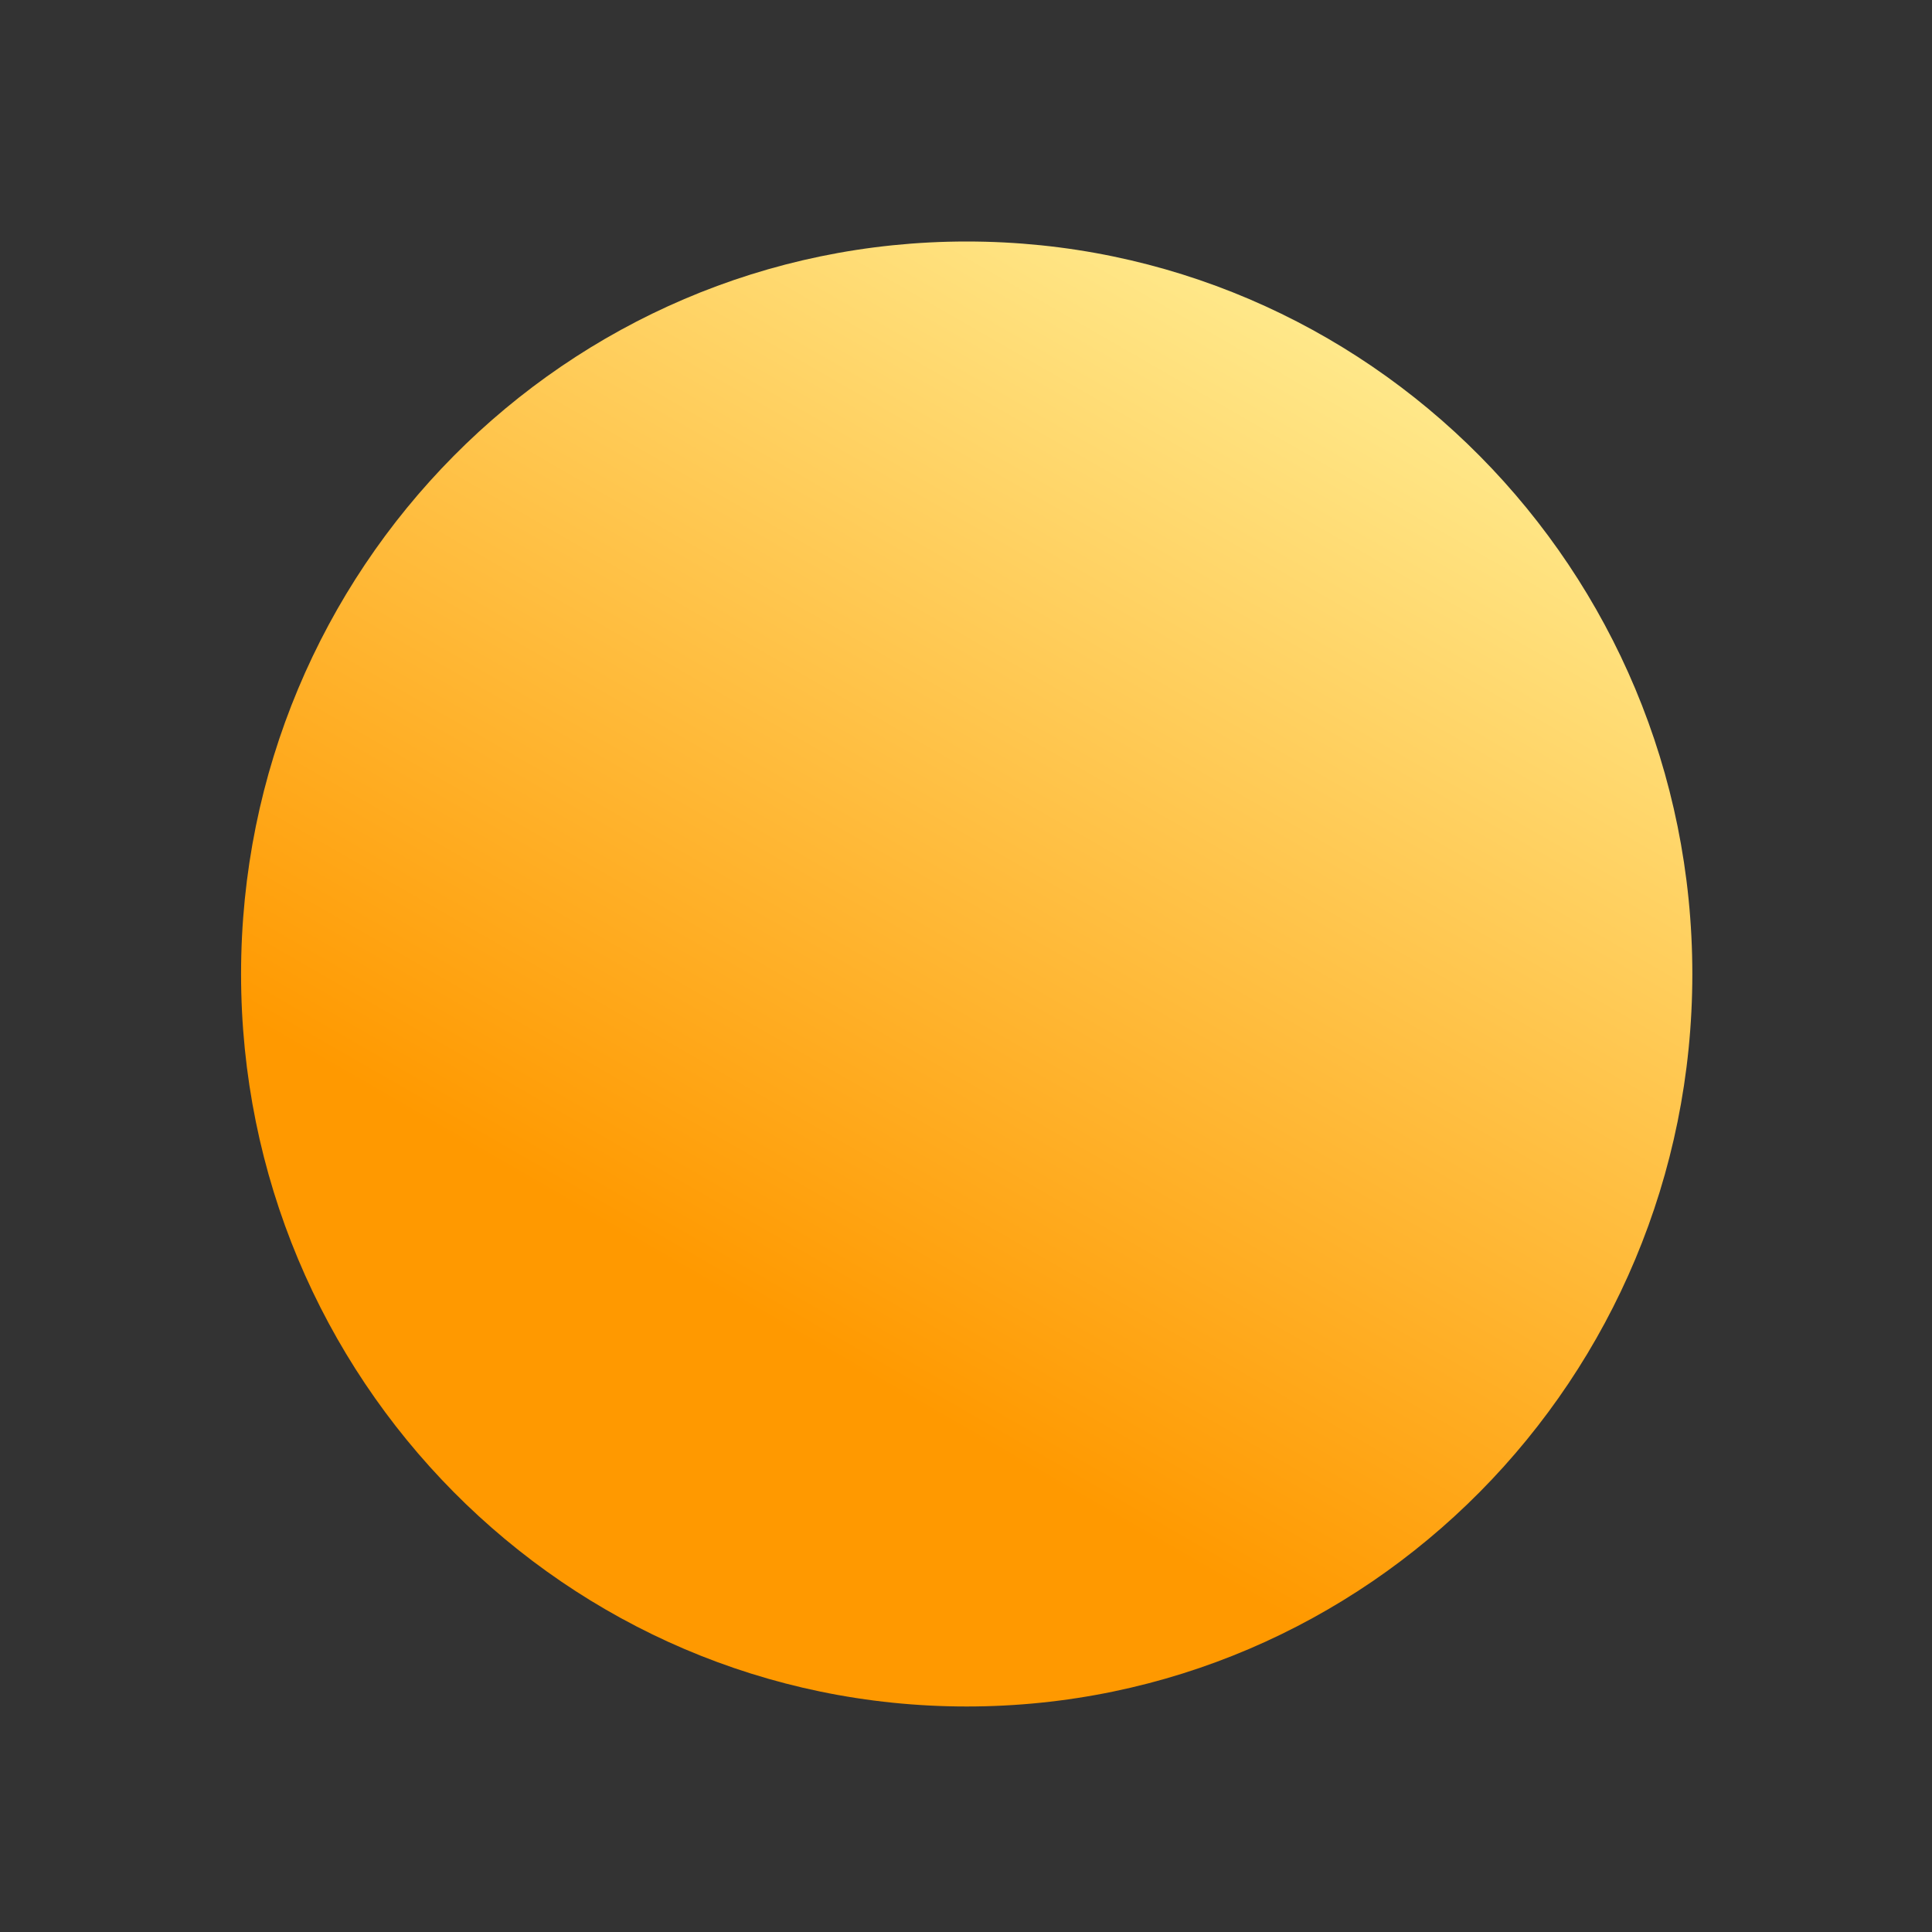 <svg width="40" height="40" viewBox="0 0 40 40" fill="none"
  xmlns="http://www.w3.org/2000/svg">
  <rect x="0" y="0" width="40" height="40" fill="#333333" stroke="none"/>
  <path d="M35.038 20.166C35.038 28.541 28.312 35.331 20.015 35.331C11.717 35.331 4.991 28.541 4.991 20.166C4.991 11.79 11.717 5 20.015 5C28.312 5 35.038 11.79 35.038 20.166Z" fill="url(#paint0_linear_114_156)"/>
  <defs>
    <filter id="filter0_i_114_156" x="4.991" y="5" width="30.047" height="31.04" filterUnits="userSpaceOnUse" color-interpolation-filters="sRGB">
      <feFlood flood-opacity="0" result="BackgroundImageFix"/>
      <feBlend mode="normal" in="SourceGraphic" in2="BackgroundImageFix" result="shape"/>
      <feColorMatrix in="SourceAlpha" type="matrix" values="0 0 0 0 0 0 0 0 0 0 0 0 0 0 0 0 0 0 127 0" result="hardAlpha"/>
      <feOffset dy="0.709"/>
      <feGaussianBlur stdDeviation="1.276"/>
      <feComposite in2="hardAlpha" operator="arithmetic" k2="-1" k3="1"/>
      <feColorMatrix type="matrix" values="0 0 0 0 1 0 0 0 0 1 0 0 0 0 1 0 0 0 0.81 0"/>
      <feBlend mode="normal" in2="shape" result="effect1_innerShadow_114_156"/>
    </filter>
    <linearGradient id="paint0_linear_114_156" x1="17.732" y1="28.42" x2="30.27" y2="6.637" gradientUnits="userSpaceOnUse">
      <stop stop-color="#FF9900"/>
      <stop offset="1" stop-color="#FFEE94"/>
    </linearGradient>
  </defs>
</svg>
